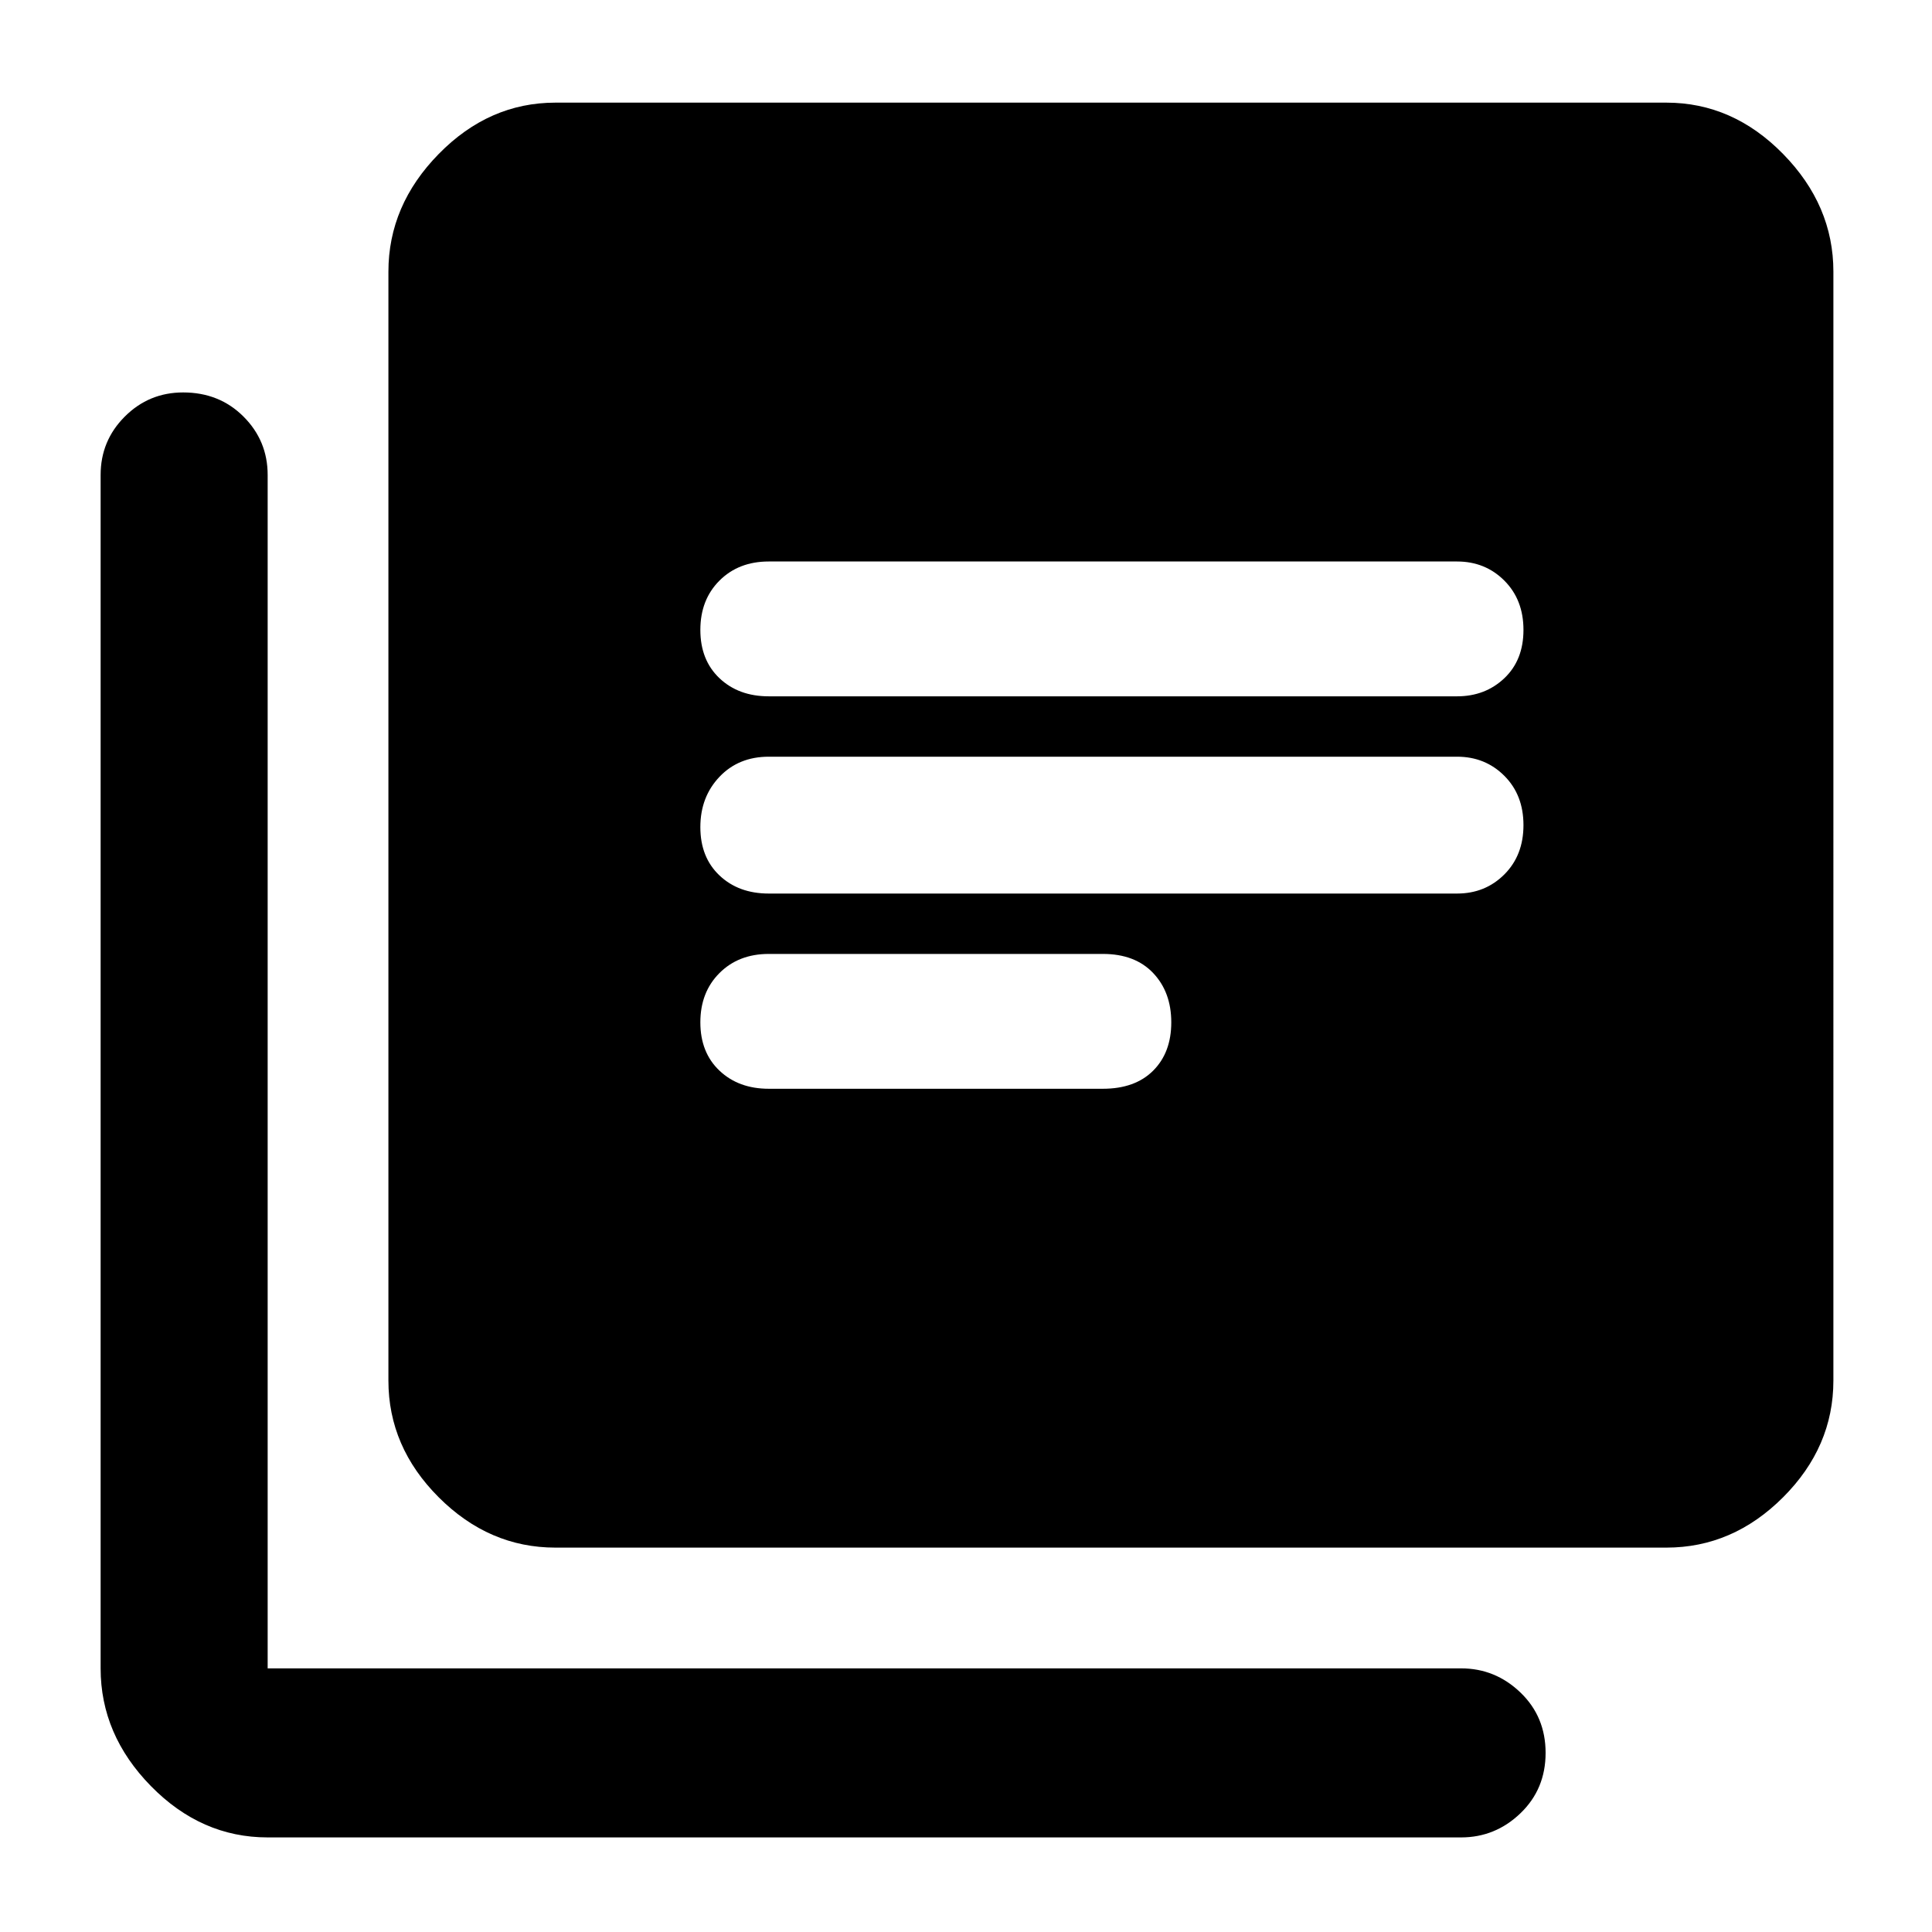<svg xmlns="http://www.w3.org/2000/svg" height="48" width="48"><path d="M19.1 22.2h17.1q.7 0 1.175-.475.475-.475.475-1.225 0-.75-.475-1.225Q36.9 18.8 36.2 18.8H19.1q-.75 0-1.225.5-.475.5-.475 1.25t.475 1.2q.475.45 1.225.45Zm0 4.85h8.3q.8 0 1.25-.45.45-.45.45-1.2t-.45-1.225q-.45-.475-1.25-.475h-8.3q-.75 0-1.225.475-.475.475-.475 1.225 0 .75.475 1.2.475.45 1.225.45Zm0-9.75h17.1q.7 0 1.175-.45.475-.45.475-1.2t-.475-1.225q-.475-.475-1.175-.475H19.1q-.75 0-1.225.475-.475.475-.475 1.225 0 .75.475 1.2.475.45 1.225.45Zm-5.3 21.15q-1.65 0-2.9-1.25t-1.25-2.9V6.75q0-1.65 1.25-2.925t2.9-1.275h27.6q1.65 0 2.9 1.275t1.25 2.925V34.3q0 1.65-1.25 2.9t-2.9 1.25Zm-7.15 7.2q-1.65 0-2.9-1.275T2.5 41.45V11.8q0-.85.6-1.45t1.45-.6q.9 0 1.5.6t.6 1.45v29.65H36.3q.85 0 1.475.6.625.6.625 1.5t-.625 1.5q-.625.6-1.475.6Z"/></svg>
